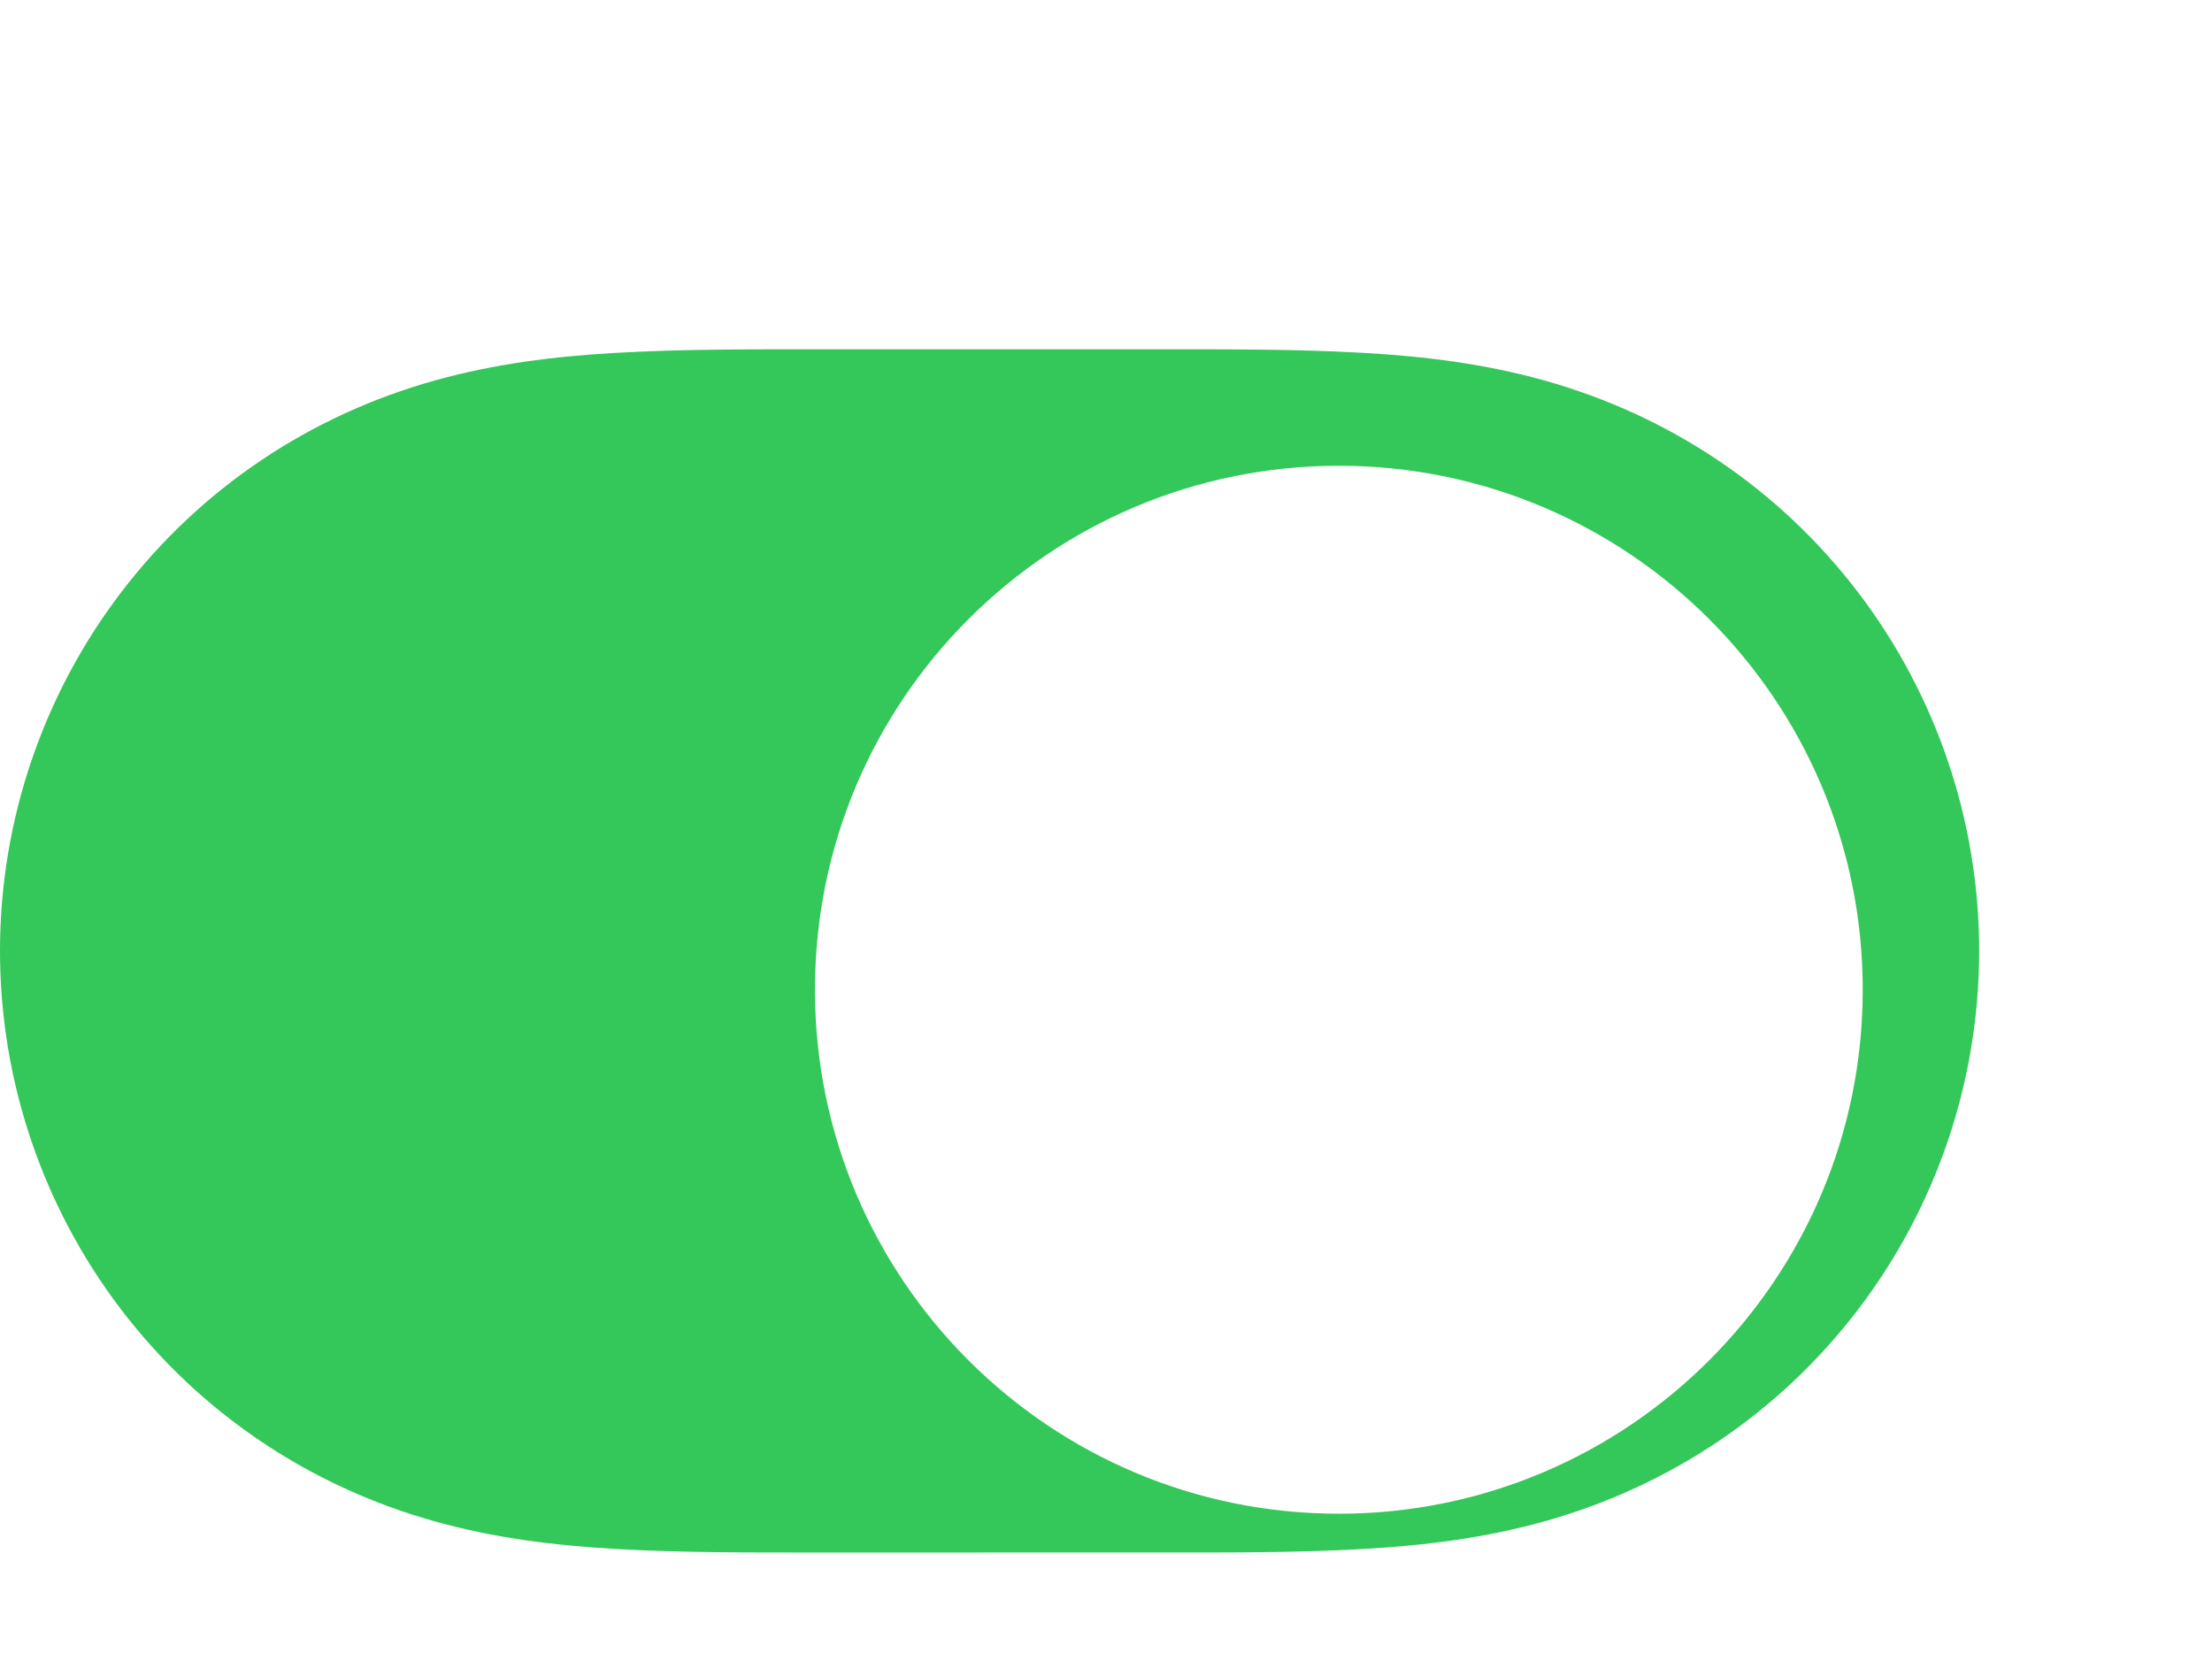 <svg width="57" height="43" viewBox="0 0 57 43" fill="none" xmlns="http://www.w3.org/2000/svg">
<path fill-rule="evenodd" clip-rule="evenodd" d="M15.857 9.092C17.597 8.992 19.335 9 21.075 9C21.087 9 29.892 9 29.892 9C31.666 9 33.404 8.992 35.143 9.092C36.724 9.182 38.264 9.374 39.797 9.803C43.024 10.705 45.842 12.589 47.879 15.26C49.904 17.914 51 21.163 51 24.499C51 27.839 49.904 31.086 47.879 33.74C45.842 36.41 43.024 38.295 39.797 39.197C38.264 39.626 36.724 39.817 35.143 39.908C33.404 40.008 31.666 39.999 29.926 39.999C29.914 39.999 21.107 40 21.107 40C19.335 39.999 17.597 40.008 15.857 39.908C14.277 39.817 12.737 39.626 11.204 39.197C7.977 38.295 5.159 36.41 3.122 33.74C1.097 31.086 0 27.839 0 24.5C0 21.163 1.097 17.914 3.122 15.26C5.159 12.589 7.977 10.705 11.204 9.803C12.737 9.374 14.277 9.182 15.857 9.092Z" fill="#34C759"/>
<g filter="url(#filter0_dd_3232_20106)">
<path fill-rule="evenodd" clip-rule="evenodd" d="M35.5 38C42.956 38 49 31.956 49 24.5C49 17.044 42.956 11 35.5 11C28.044 11 22 17.044 22 24.5C22 31.956 28.044 38 35.5 38Z" fill="white"/>
</g>
<defs>
<filter id="filter0_dd_3232_20106" x="14" y="0" width="43" height="43" filterUnits="userSpaceOnUse" color-interpolation-filters="sRGB">
<feFlood flood-opacity="0" result="BackgroundImageFix"/>
<feColorMatrix in="SourceAlpha" type="matrix" values="0 0 0 0 0 0 0 0 0 0 0 0 0 0 0 0 0 0 127 0" result="hardAlpha"/>
<feOffset dx="-1" dy="4"/>
<feGaussianBlur stdDeviation="0.5"/>
<feColorMatrix type="matrix" values="0 0 0 0 0 0 0 0 0 0 0 0 0 0 0 0 0 0 0.06 0"/>
<feBlend mode="normal" in2="BackgroundImageFix" result="effect1_dropShadow_3232_20106"/>
<feColorMatrix in="SourceAlpha" type="matrix" values="0 0 0 0 0 0 0 0 0 0 0 0 0 0 0 0 0 0 127 0" result="hardAlpha"/>
<feOffset dy="-3"/>
<feGaussianBlur stdDeviation="4"/>
<feColorMatrix type="matrix" values="0 0 0 0 0 0 0 0 0 0 0 0 0 0 0 0 0 0 0.15 0"/>
<feBlend mode="normal" in2="effect1_dropShadow_3232_20106" result="effect2_dropShadow_3232_20106"/>
<feBlend mode="normal" in="SourceGraphic" in2="effect2_dropShadow_3232_20106" result="shape"/>
</filter>
</defs>
</svg>
